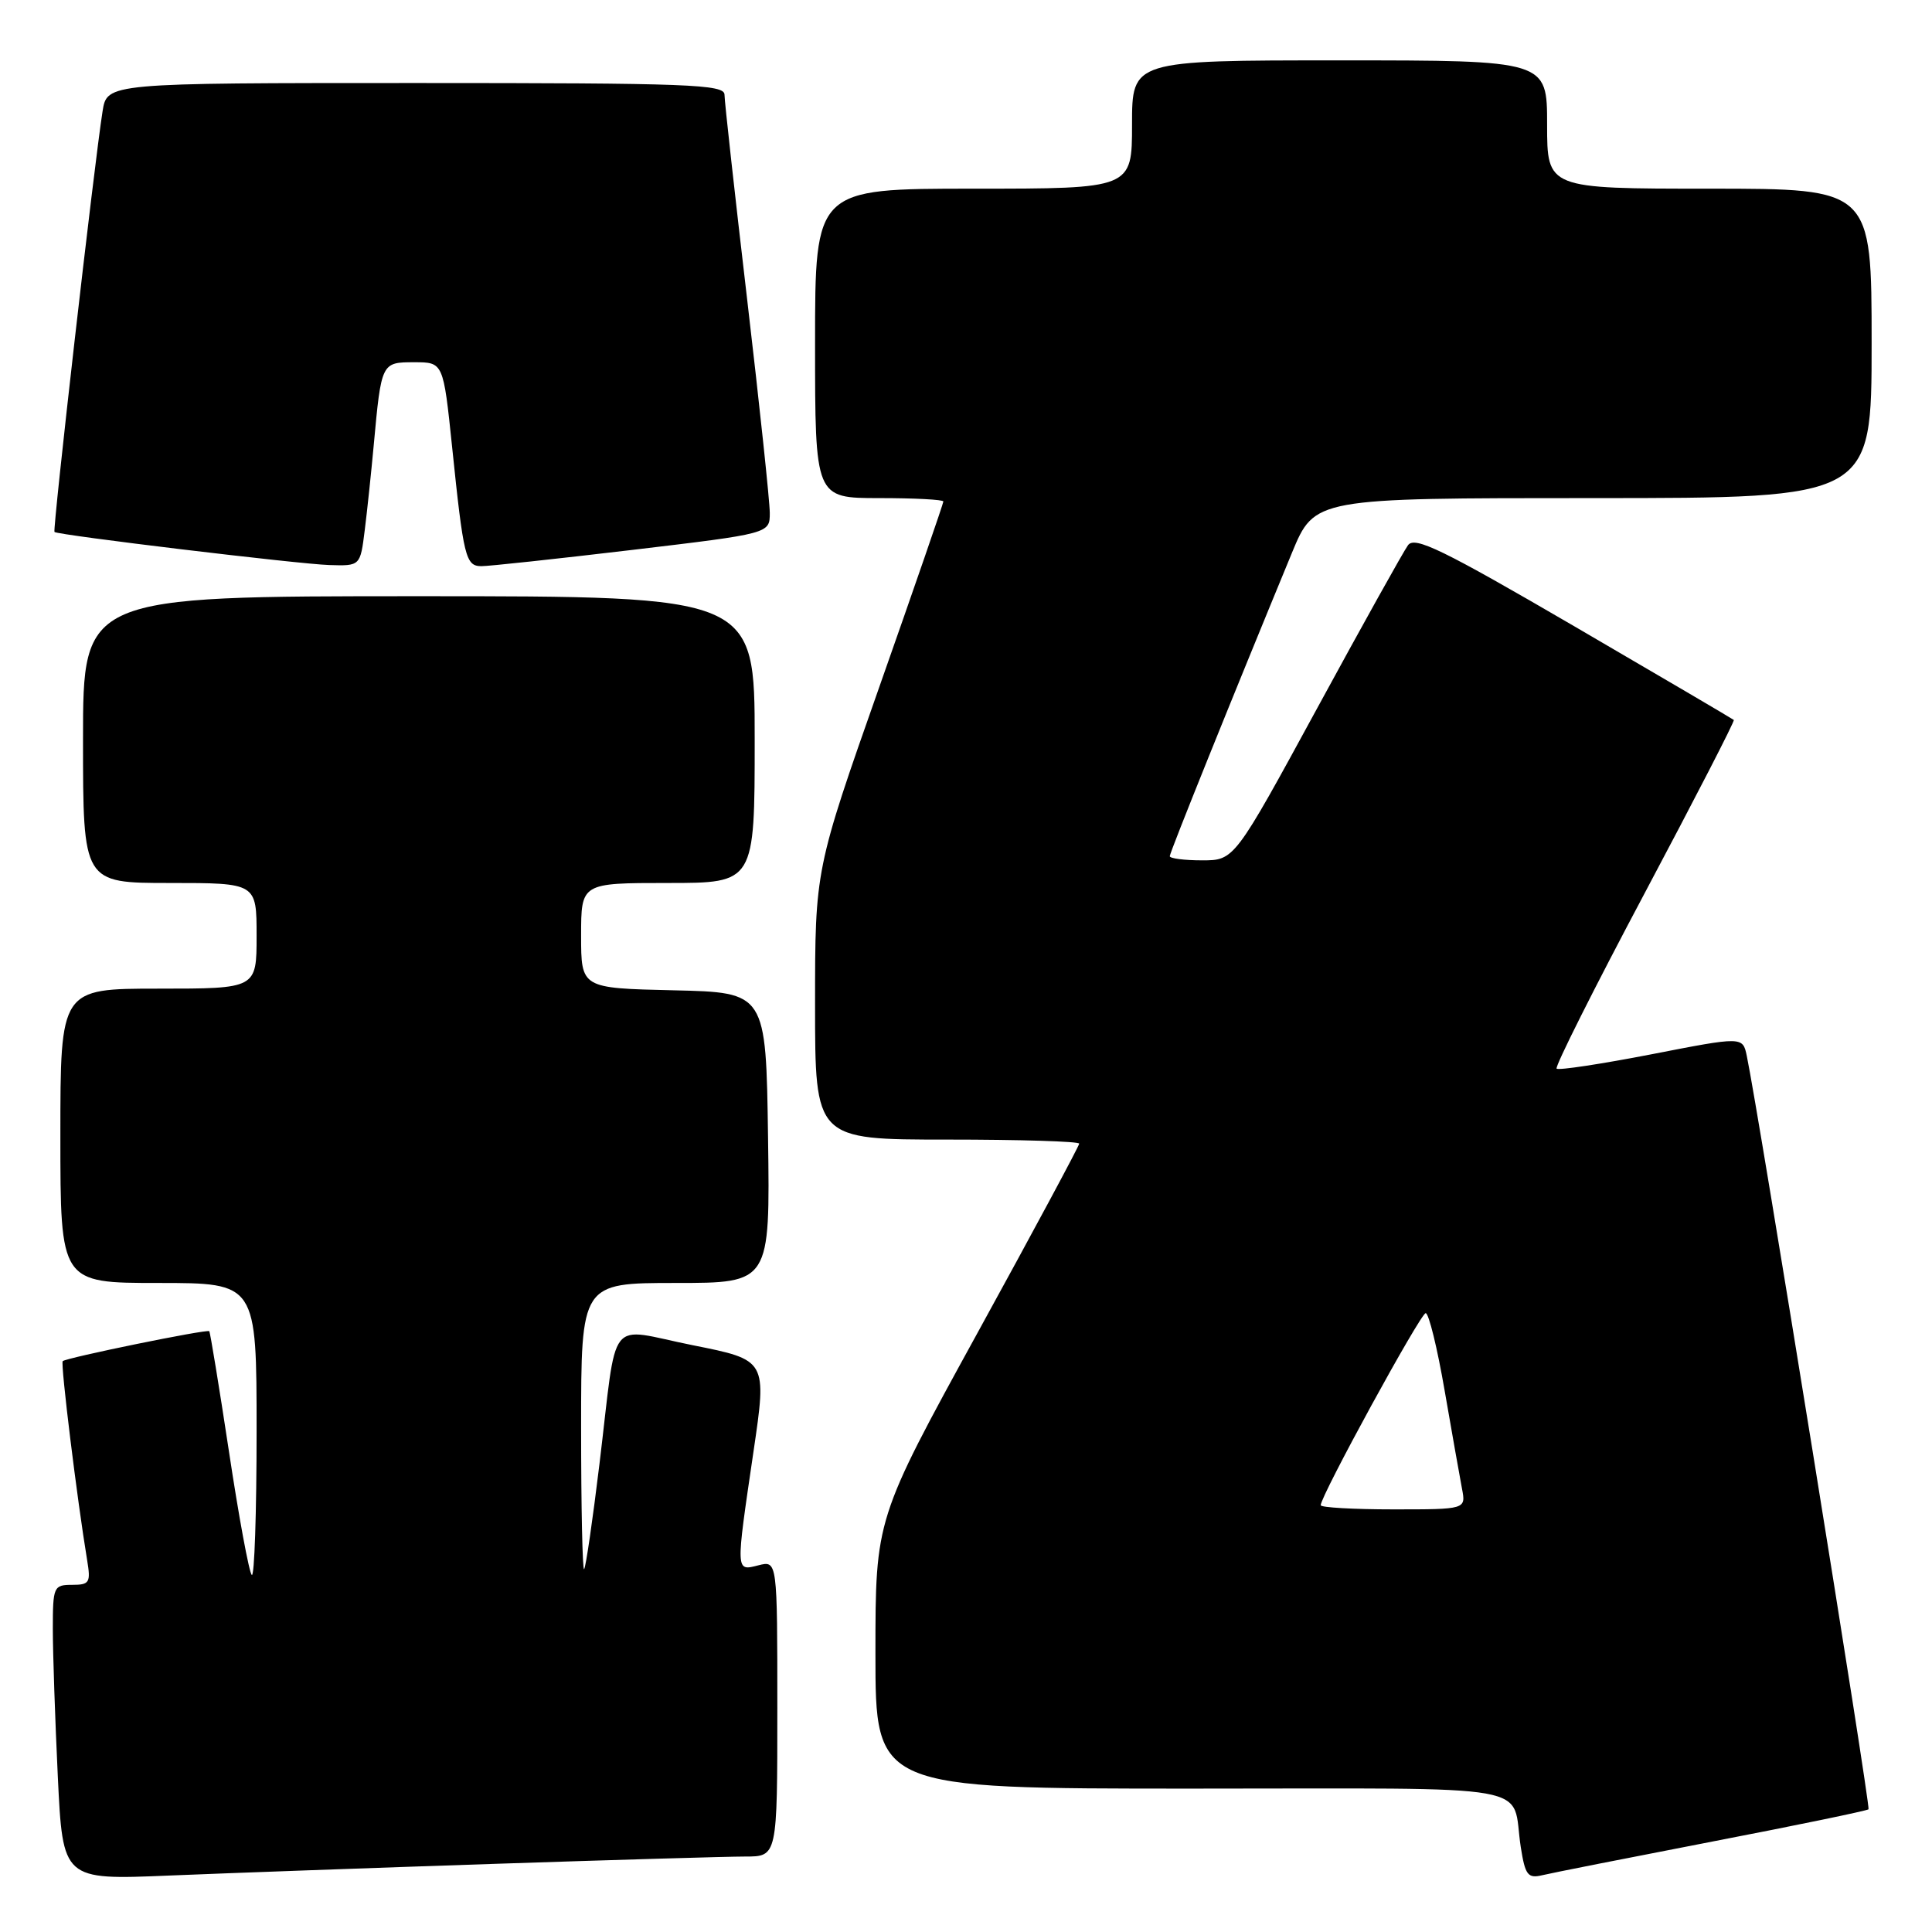 <?xml version="1.0" encoding="UTF-8" standalone="no"?>
<!DOCTYPE svg PUBLIC "-//W3C//DTD SVG 1.1//EN" "http://www.w3.org/Graphics/SVG/1.1/DTD/svg11.dtd" >
<svg xmlns="http://www.w3.org/2000/svg" xmlns:xlink="http://www.w3.org/1999/xlink" version="1.1" viewBox="0 0 256 256">
 <g >
 <path fill="currentColor"
d=" M 65.50 246.97 C 81.45 246.44 96.41 246.00 98.75 246.00 C 103.00 246.00 103.00 246.00 103.00 226.39 C 103.00 206.78 103.00 206.78 100.50 207.41 C 97.45 208.18 97.47 208.47 99.84 192.35 C 101.63 180.21 101.63 180.21 91.80 178.25 C 80.25 175.94 81.87 173.88 79.43 194.00 C 78.53 201.43 77.62 207.69 77.40 207.92 C 77.18 208.15 77.00 199.71 77.00 189.17 C 77.00 170.00 77.00 170.00 89.52 170.00 C 102.04 170.00 102.04 170.00 101.77 150.75 C 101.50 131.50 101.50 131.50 89.25 131.22 C 77.00 130.94 77.00 130.94 77.00 123.97 C 77.00 117.00 77.00 117.00 88.50 117.00 C 100.00 117.00 100.00 117.00 100.00 98.00 C 100.00 79.00 100.00 79.00 55.50 79.00 C 11.00 79.00 11.00 79.00 11.00 98.00 C 11.00 117.00 11.00 117.00 22.50 117.00 C 34.00 117.00 34.00 117.00 34.00 124.00 C 34.00 131.00 34.00 131.00 21.00 131.00 C 8.00 131.00 8.00 131.00 8.00 150.50 C 8.00 170.00 8.00 170.00 21.00 170.00 C 34.00 170.00 34.00 170.00 34.00 189.67 C 34.00 200.48 33.71 209.04 33.36 208.69 C 33.00 208.33 31.64 200.97 30.34 192.34 C 29.03 183.70 27.85 176.52 27.73 176.39 C 27.43 176.09 8.76 179.91 8.31 180.36 C 8.00 180.67 10.23 198.80 11.55 206.75 C 12.04 209.71 11.86 210.00 9.55 210.00 C 7.11 210.00 7.00 210.25 7.00 215.84 C 7.00 219.05 7.30 227.85 7.66 235.39 C 8.32 249.11 8.32 249.11 22.41 248.52 C 30.16 248.20 49.55 247.50 65.50 246.97 Z  M 226.87 244.02 C 238.08 241.86 247.40 239.93 247.59 239.74 C 247.89 239.44 232.96 147.06 231.46 139.92 C 230.92 137.34 230.92 137.34 218.82 139.70 C 212.16 140.99 206.51 141.85 206.26 141.60 C 206.01 141.35 211.25 130.91 217.90 118.40 C 224.55 105.89 229.88 95.54 229.74 95.40 C 229.60 95.27 220.07 89.67 208.56 82.96 C 191.12 72.80 187.46 71.02 186.57 72.24 C 185.98 73.04 180.56 82.77 174.53 93.85 C 163.56 114.00 163.56 114.00 159.28 114.00 C 156.93 114.00 155.00 113.75 155.00 113.45 C 155.00 112.96 163.33 92.29 171.19 73.25 C 174.19 66.00 174.19 66.00 211.09 66.00 C 248.00 66.00 248.00 66.00 248.00 45.50 C 248.00 25.00 248.00 25.00 226.50 25.00 C 205.00 25.00 205.00 25.00 205.00 16.50 C 205.00 8.00 205.00 8.00 177.50 8.00 C 150.00 8.00 150.00 8.00 150.00 16.50 C 150.00 25.00 150.00 25.00 129.00 25.00 C 108.00 25.00 108.00 25.00 108.00 45.50 C 108.00 66.00 108.00 66.00 116.50 66.00 C 121.17 66.00 125.00 66.20 125.00 66.45 C 125.00 66.70 121.18 77.77 116.50 91.06 C 108.00 115.21 108.00 115.21 108.00 133.11 C 108.00 151.00 108.00 151.00 125.50 151.00 C 135.12 151.00 143.00 151.24 143.00 151.54 C 143.00 151.83 136.93 163.14 129.50 176.66 C 116.00 201.25 116.00 201.25 116.00 219.13 C 116.00 237.00 116.00 237.00 157.93 237.00 C 204.96 237.00 200.18 236.15 201.51 244.75 C 202.09 248.46 202.45 248.93 204.34 248.48 C 205.53 248.19 215.67 246.19 226.87 244.02 Z  M 48.33 70.25 C 48.66 67.64 49.19 62.58 49.52 59.00 C 50.53 48.01 50.54 48.00 54.89 48.00 C 58.74 48.00 58.74 48.00 59.91 59.25 C 61.42 73.85 61.70 75.00 63.77 75.02 C 64.72 75.03 73.71 74.06 83.75 72.87 C 102.00 70.70 102.00 70.70 102.00 67.97 C 102.00 66.46 100.65 53.73 99.00 39.66 C 97.35 25.60 96.00 13.40 96.00 12.55 C 96.00 11.18 91.35 11.00 55.09 11.00 C 14.18 11.00 14.18 11.00 13.59 14.75 C 12.48 21.74 6.94 70.28 7.22 70.49 C 7.78 70.92 39.63 74.75 43.62 74.87 C 47.74 75.00 47.74 75.00 48.33 70.25 Z  M 175.00 199.45 C 175.00 198.20 188.23 174.00 188.91 174.00 C 189.32 174.00 190.45 178.61 191.42 184.25 C 192.40 189.89 193.43 195.74 193.72 197.25 C 194.25 200.00 194.25 200.00 184.62 200.00 C 179.33 200.00 175.00 199.75 175.00 199.45 Z "/>
</g>
</svg>